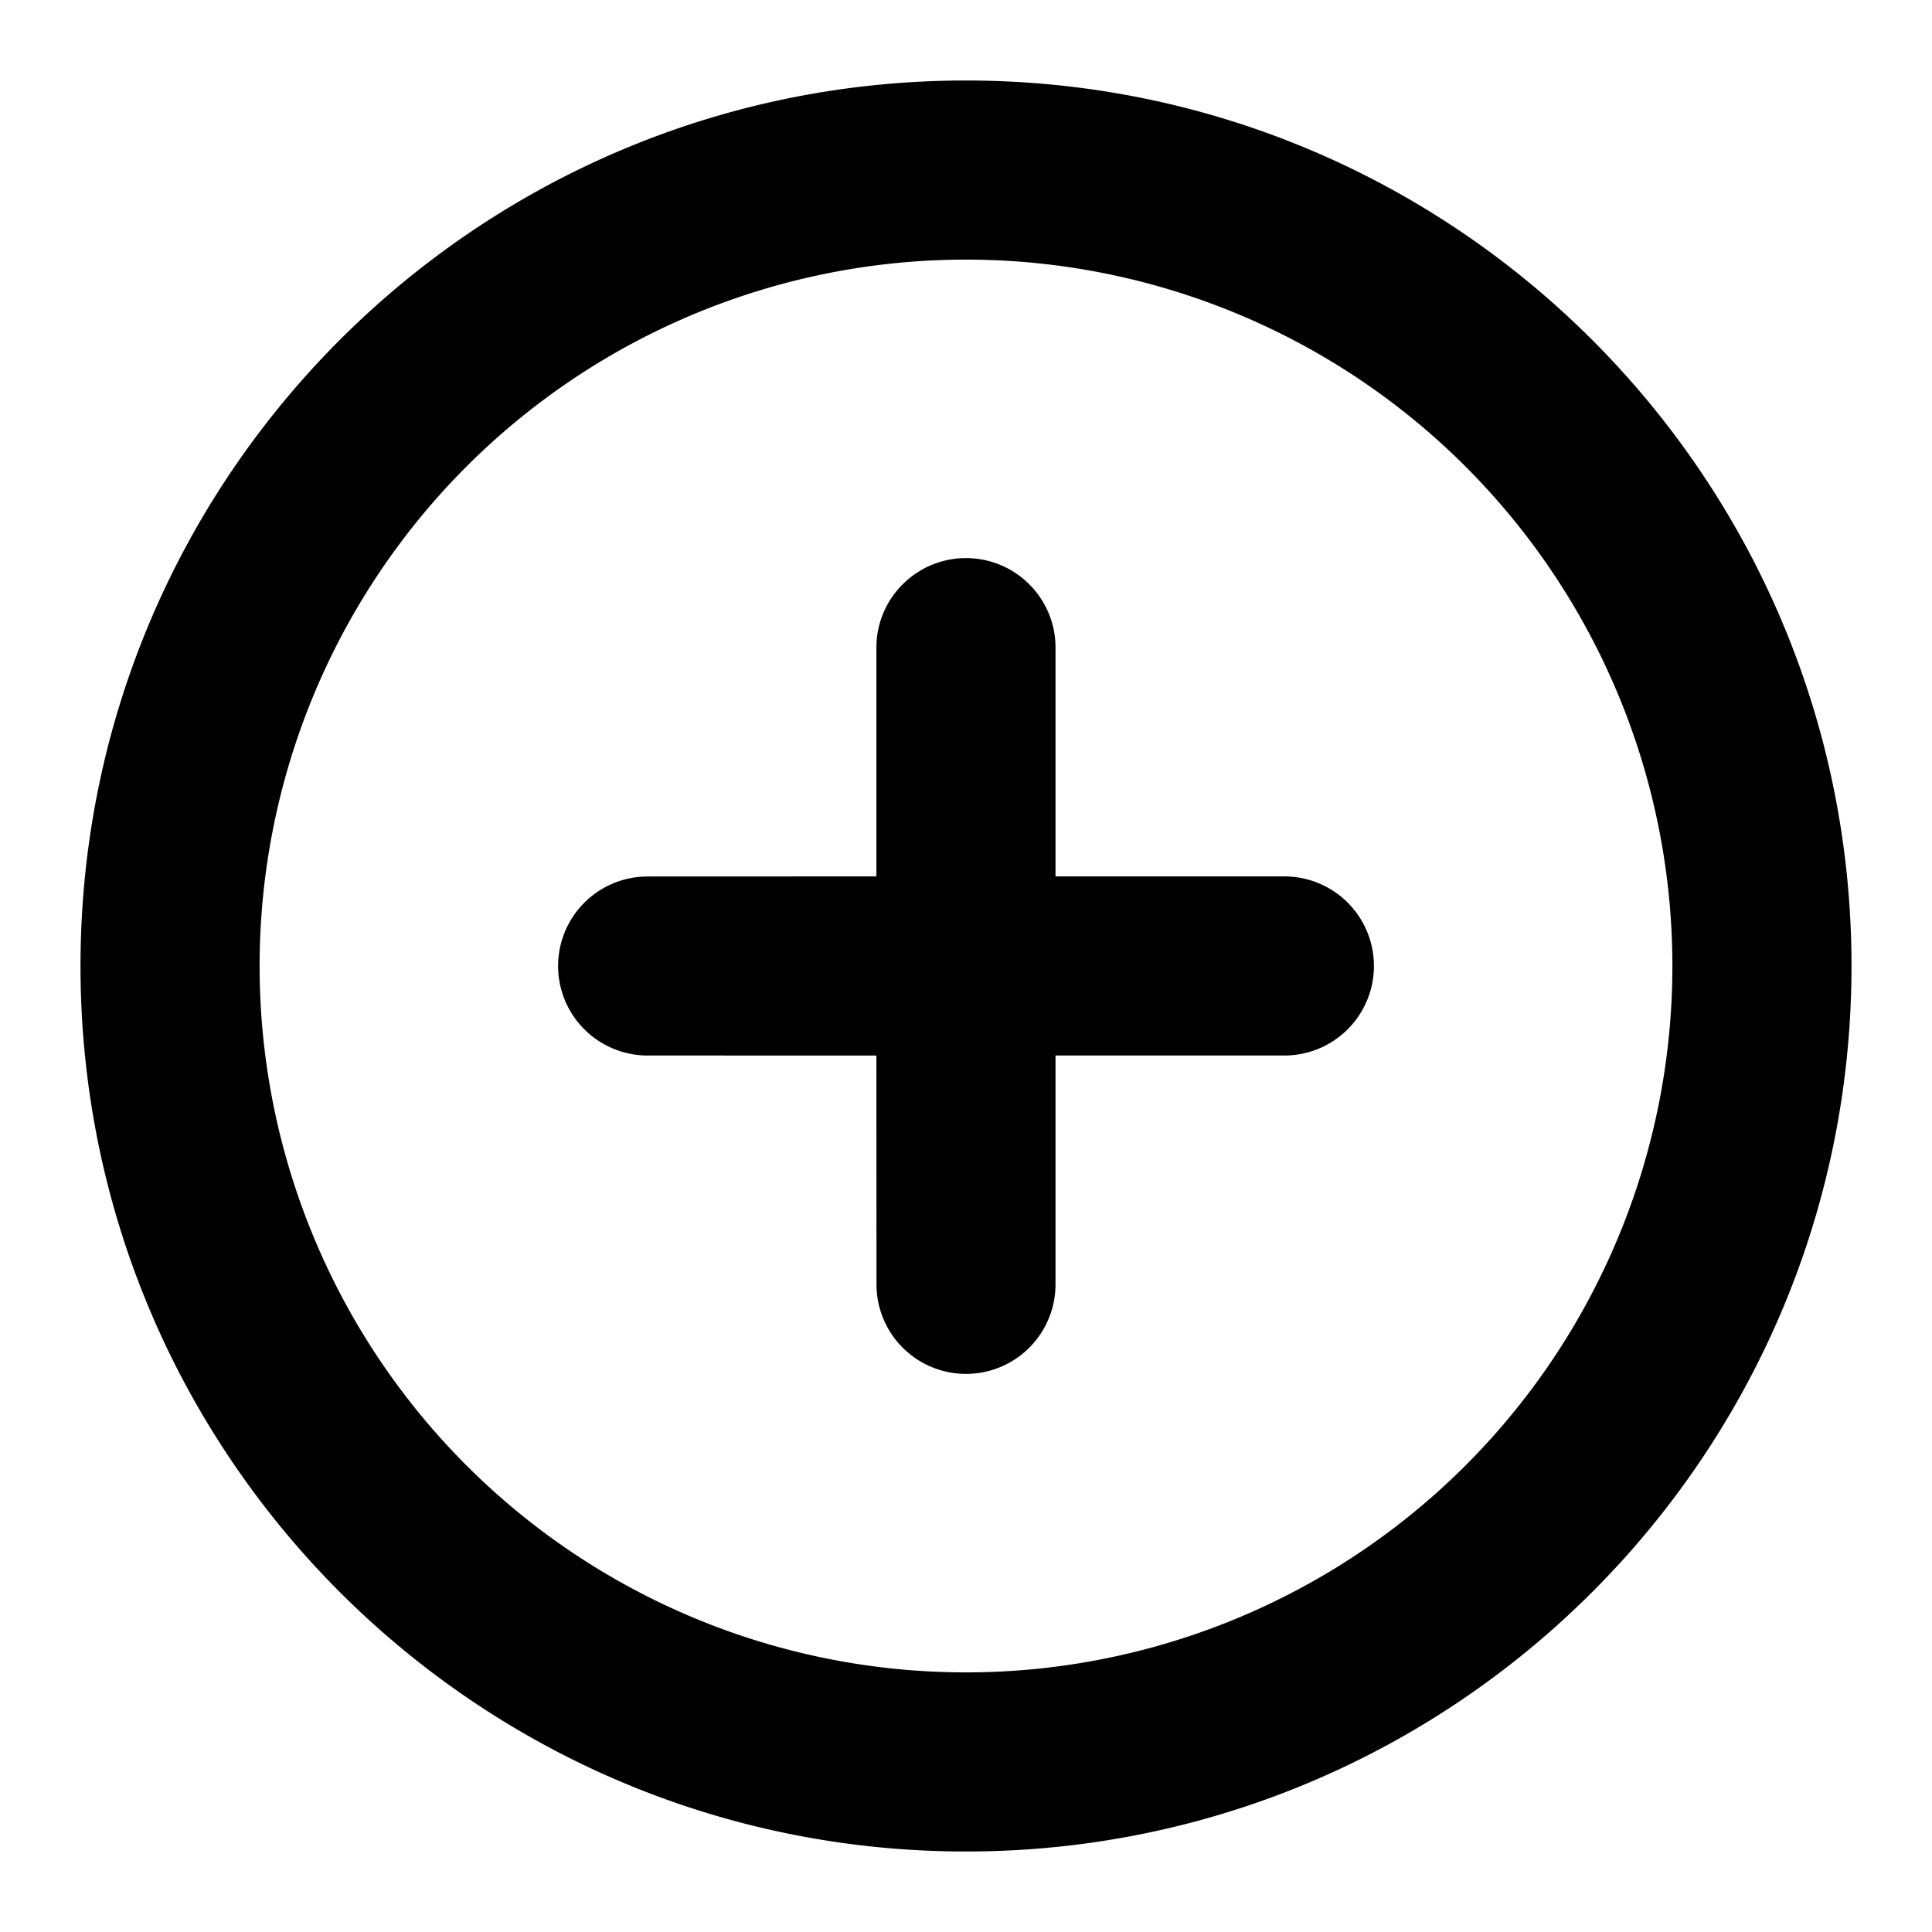 <svg xmlns="http://www.w3.org/2000/svg" width="24" height="24" viewBox="0 0 24 24">
  <path d="M12 1c6.075 0 11 4.925 11 11s-4.925 11-11 11S1 18.075 1 12 5.925 1 12 1zm0 2.225a8.775 8.775 0 100 17.55 8.775 8.775 0 000-17.55zm0 3.708c.614 0 1.112.498 1.112 1.112v2.842h2.843a1.112 1.112 0 010 2.225h-2.843v2.843a1.112 1.112 0 01-2.224 0l-.001-2.843H8.045a1.112 1.112 0 010-2.224l2.842-.001V8.045c0-.614.499-1.112 1.113-1.112z"/>
</svg>

